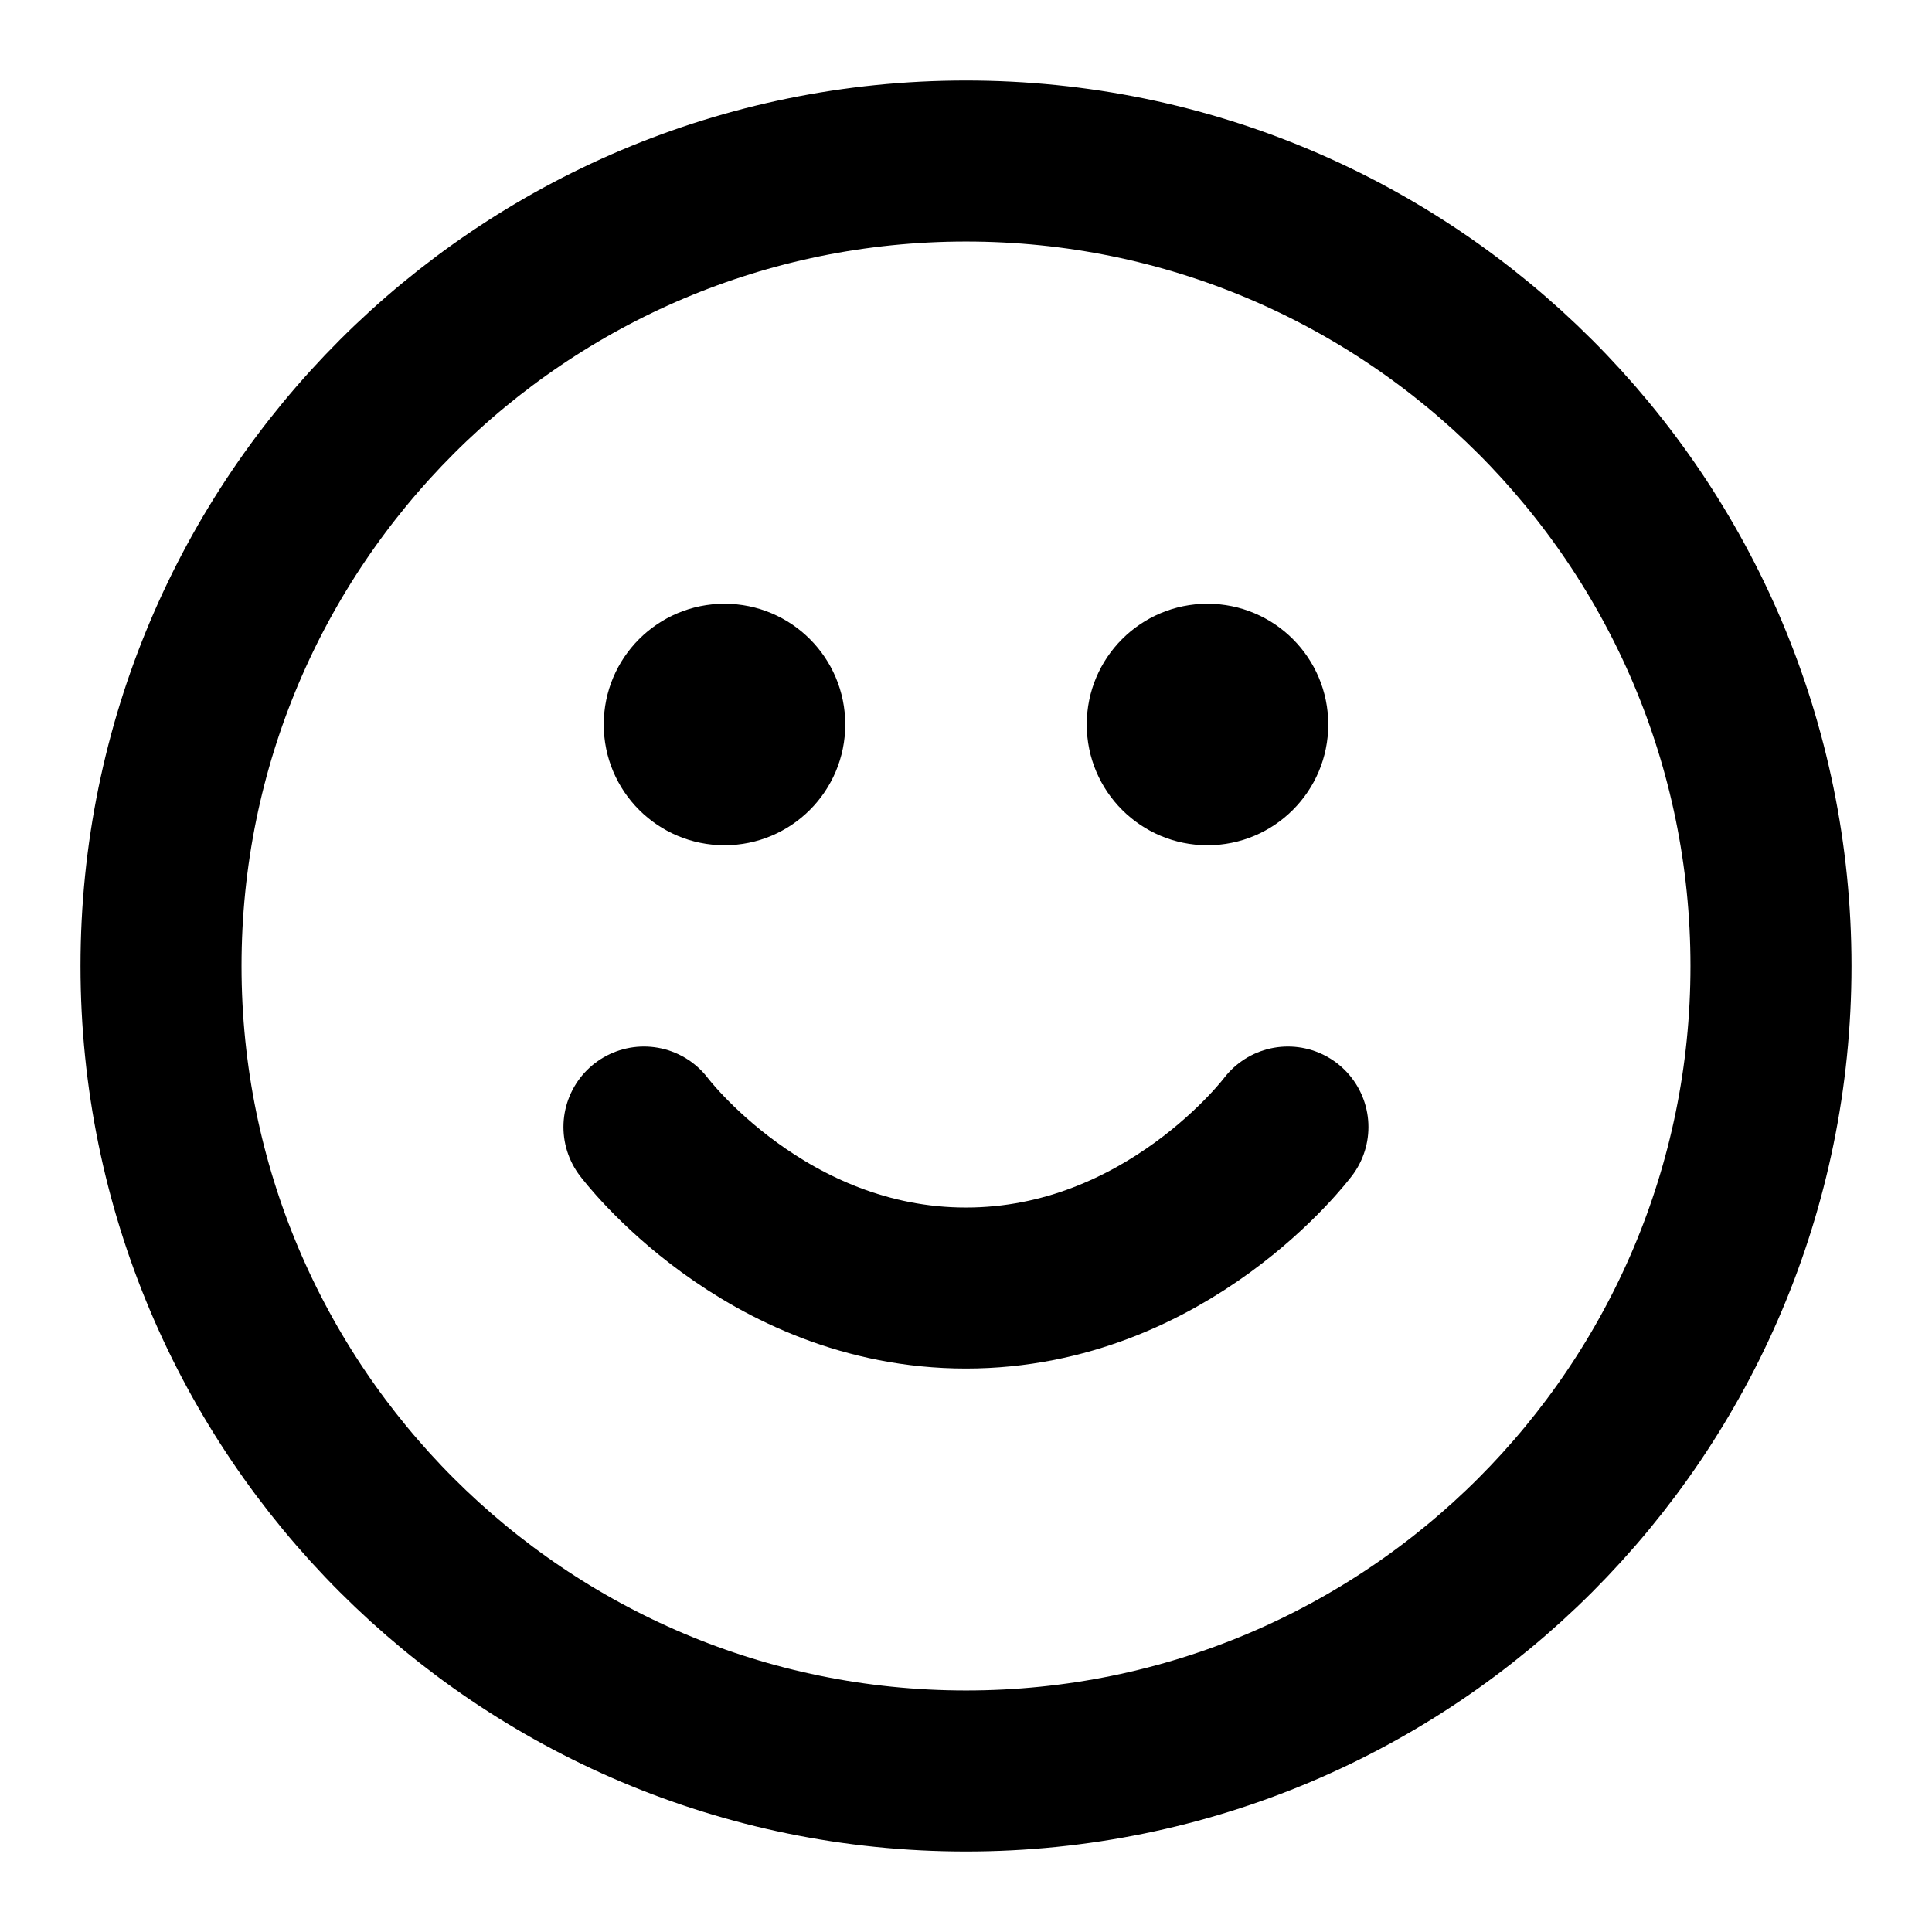 <svg fill="none" height="32" viewBox="0 0 32 32" width="32" xmlns="http://www.w3.org/2000/svg"><path d="m16 29.333c7.364 0 13.333-5.97 13.333-13.333 0-7.364-5.97-13.333-13.333-13.333-7.364 0-13.333 5.97-13.333 13.333 0 7.364 5.97 13.333 13.333 13.333z" stroke="#000" stroke-linecap="round" stroke-linejoin="round" stroke-width="2.667"/><path d="m10.666 18.667s2 2.667 5.333 2.667c3.333 0 5.333-2.667 5.333-2.667m-9.333-6.667h.013m7.987 0h.013" stroke="#000" stroke-linecap="round" stroke-linejoin="round" stroke-width="2.667"/><g fill="#000"><path d="m22 12c0 1.105-.895 2-2 2s-2-.895-2-2 .895-2 2-2 2 .895 2 2z"/><path d="m14 12c0 1.105-.895 2-2 2s-2-.895-2-2 .895-2 2-2 2 .895 2 2z"/></g></svg>
